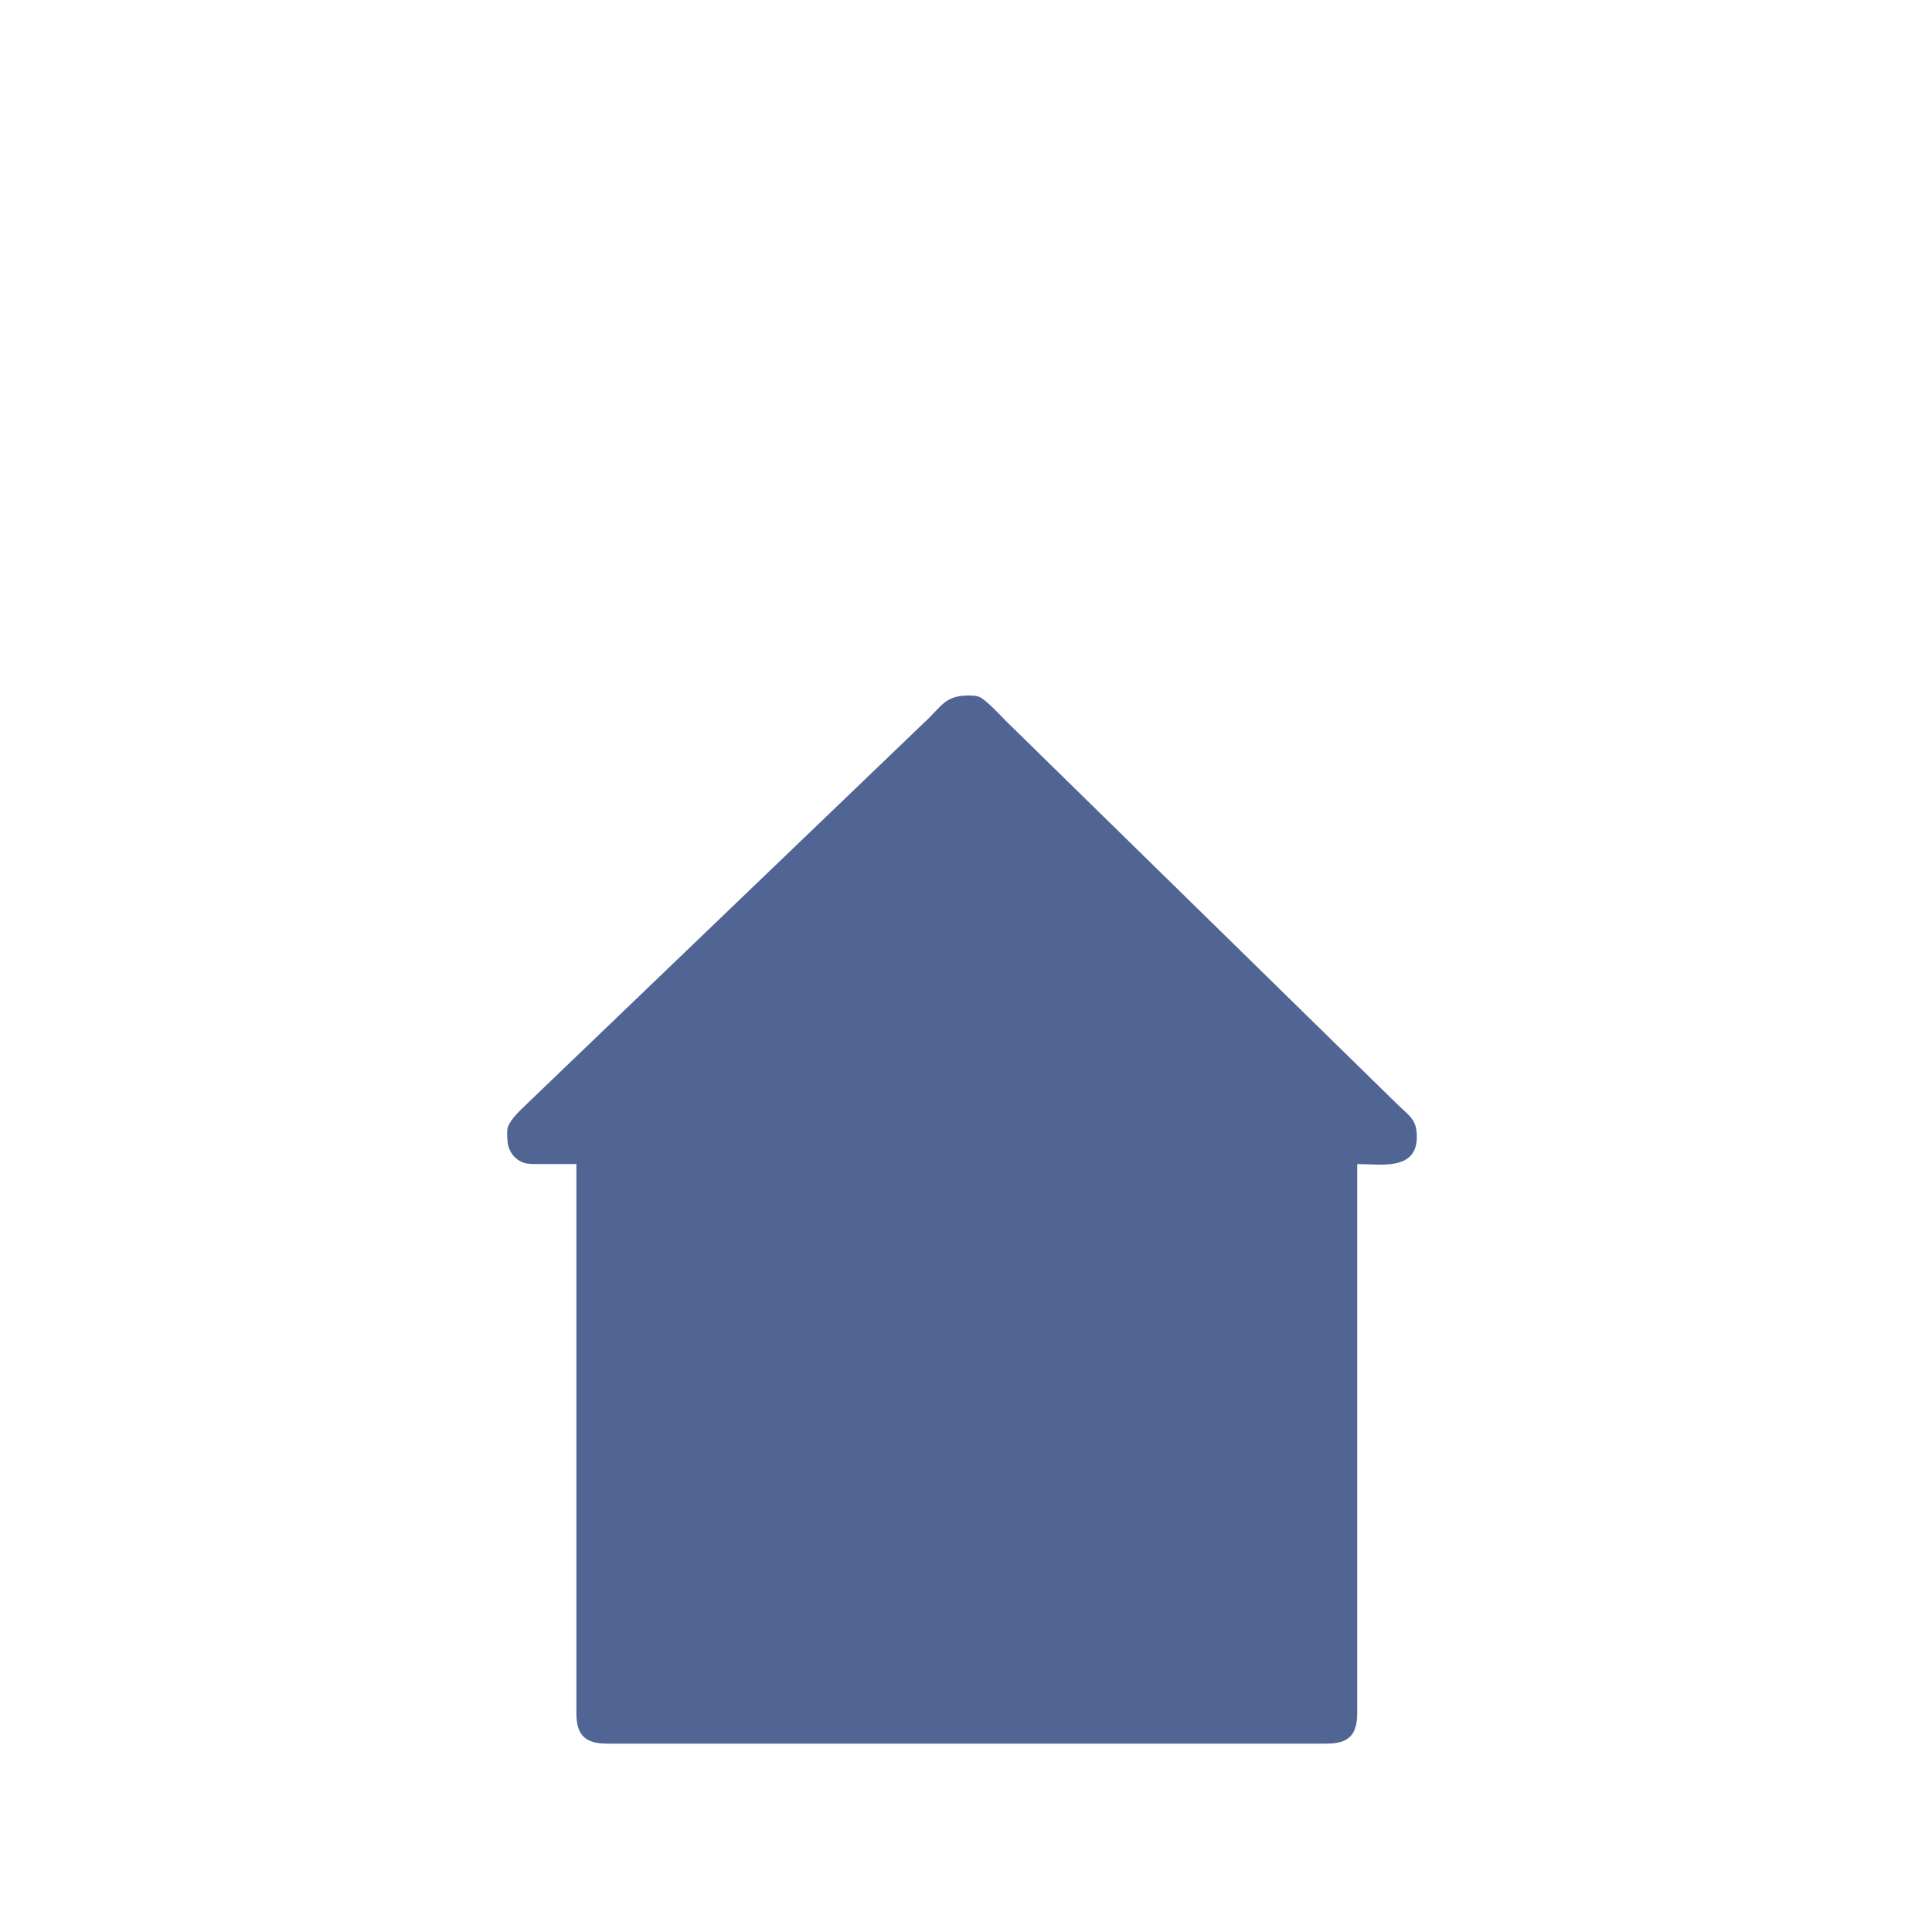 <?xml version="1.0" encoding="UTF-8" standalone="no"?>
<!DOCTYPE svg PUBLIC "-//W3C//DTD SVG 20010904//EN"
              "http://www.w3.org/TR/2001/REC-SVG-20010904/DTD/svg10.dtd">

<svg fill="#516594" xmlns="http://www.w3.org/2000/svg"  viewBox="0 0 1200 1200">
   <path id="Selection" stroke-width="1" d="M 358.00,723.00
           C 358.00,723.00 358.00,1064.00 358.00,1064.00
             358.02,1077.66 363.34,1082.98 377.00,1083.00
             377.00,1083.00 824.00,1083.00 824.00,1083.00
             837.66,1082.98 842.98,1077.66 843.00,1064.00
             843.00,1064.00 843.00,723.00 843.00,723.00
             856.95,723.00 879.46,727.35 879.99,707.00
             880.30,694.94 875.31,693.31 867.00,685.00
             867.00,685.00 625.00,448.00 625.00,448.00
             621.34,444.34 612.26,434.36 608.00,432.74
             606.11,432.02 603.99,432.03 602.00,432.00
             586.61,431.80 584.69,439.16 574.00,448.83
             574.00,448.83 330.00,683.00 330.00,683.00
             325.52,687.48 316.59,694.88 315.19,701.00
             314.99,702.74 314.95,706.18 315.19,708.00
             315.34,714.27 319.00,719.82 325.00,722.11
             328.09,723.29 333.58,723.00 337.00,723.00
             337.00,723.00 358.00,723.00 358.00,723.00 Z" />
</svg>
